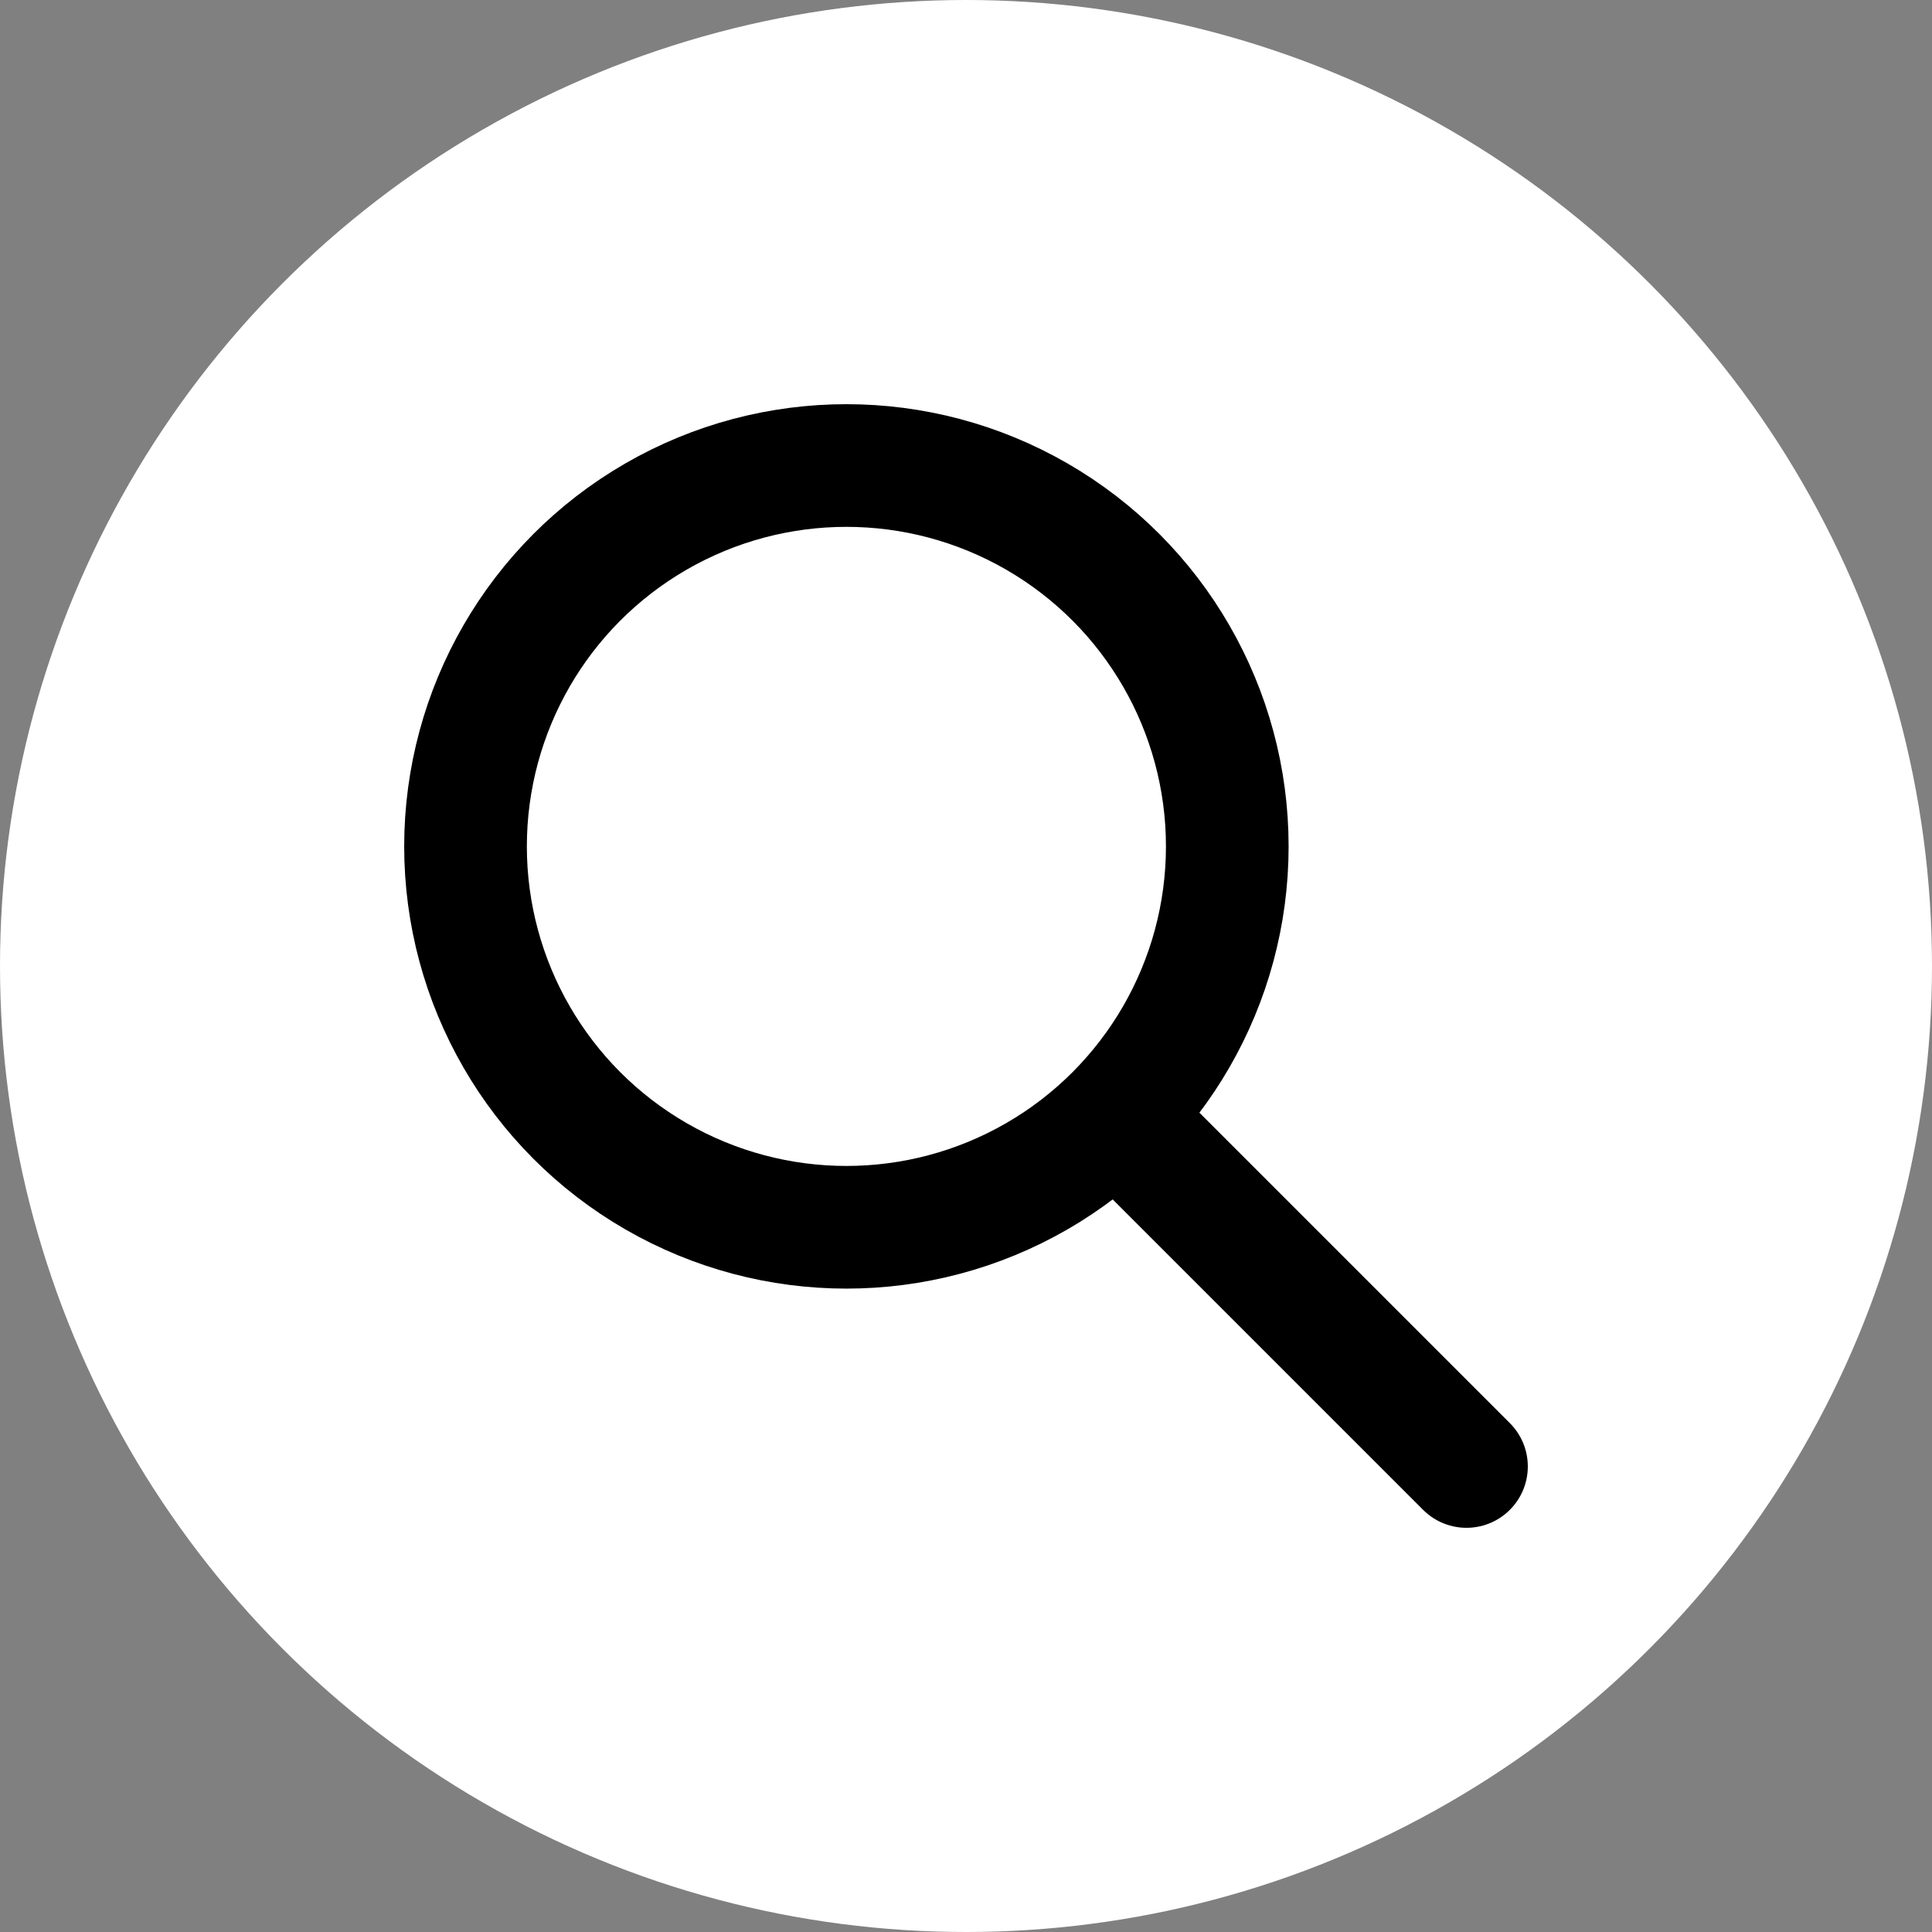 <svg id="Ebene_1" data-name="Ebene 1" xmlns="http://www.w3.org/2000/svg" viewBox="0 0 31.5 31.5"><rect x="0" y="0" width="31.5" height="31.5" fill="#808080" stroke="none"/><defs><style>.cls-1{fill:#fff;}.cls-2,.cls-3{fill:none;stroke:#000;stroke-width:2px;}.cls-2{stroke-linecap:round;}</style></defs><title>Button_Suche</title><circle class="cls-1" cx="15.75" cy="15.75" r="15.75"/><line class="cls-2" x1="18.2" y1="18.2" x2="23.91" y2="23.91"/><circle class="cls-3" cx="13.8" cy="13.8" r="6.21"/></svg>